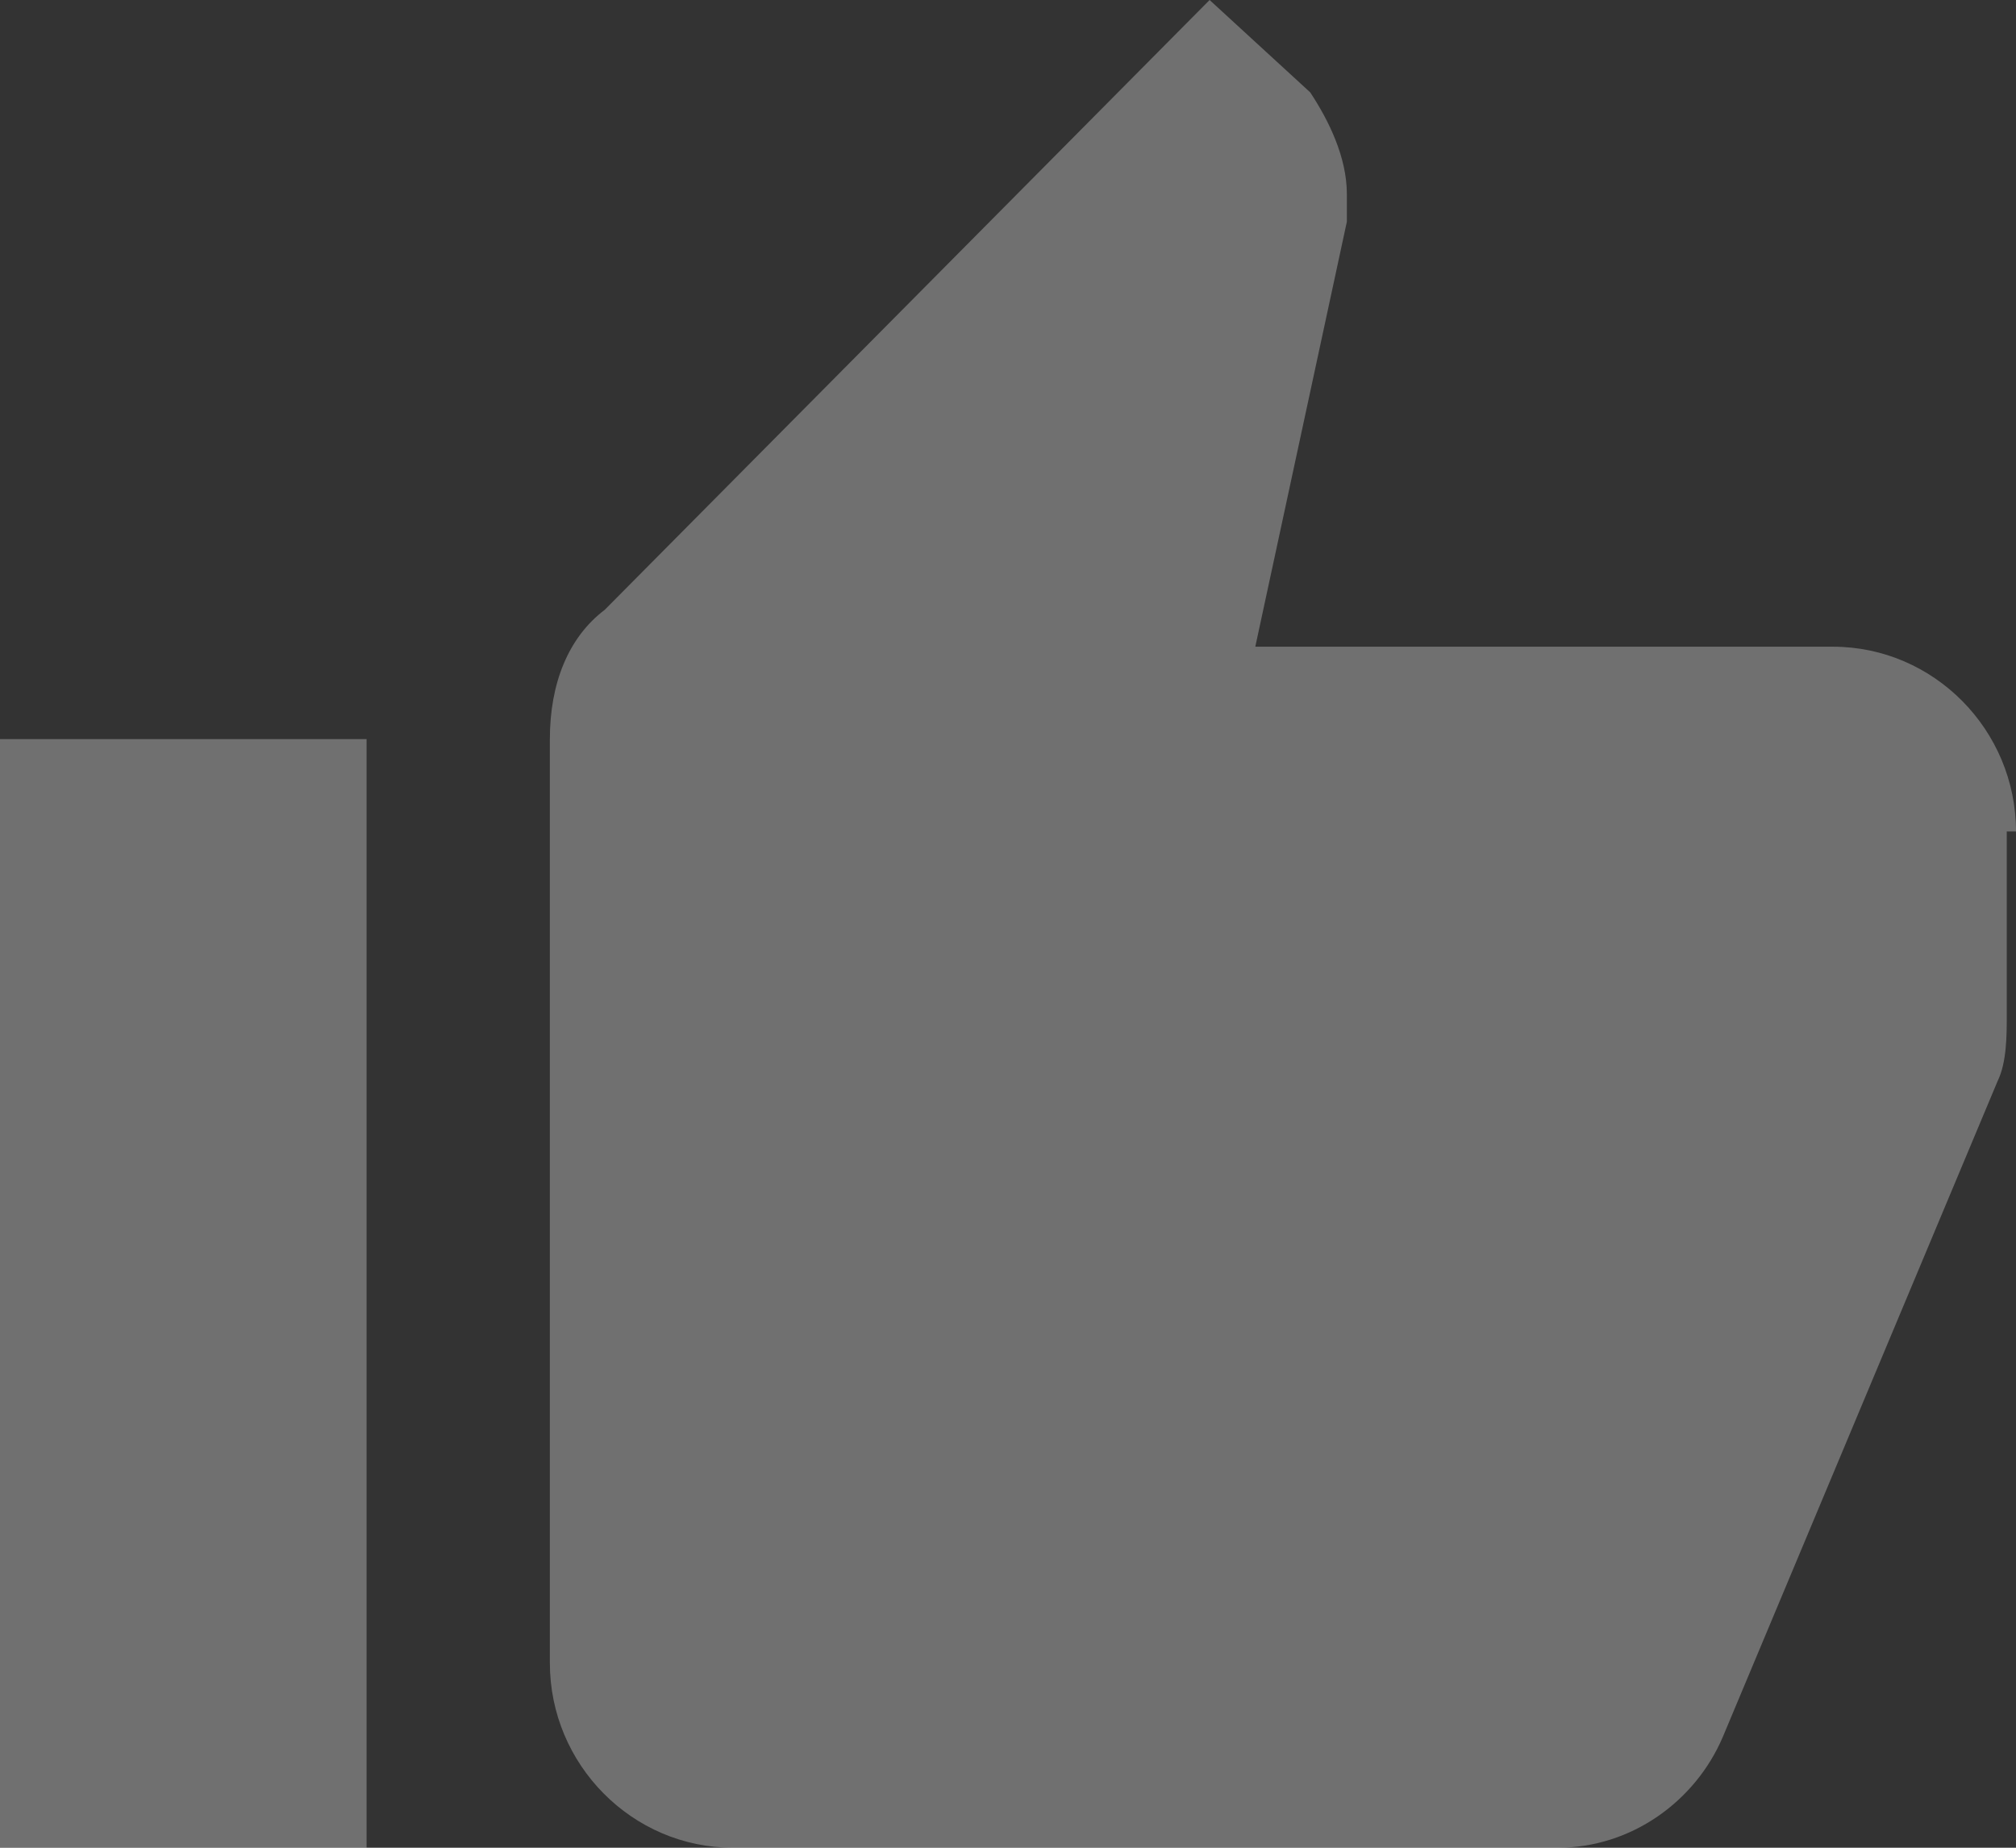 <svg xmlns="http://www.w3.org/2000/svg" width="12" height="11" viewBox="0 0 12 11">
    <rect x="0" y="0" width="12" height="11" fill="#333333" stroke="none"/>
    <path fill="#FFFFFF" fill-opacity="0.3" fill-rule="nonzero" d="M0 11h2.182V4.4H0V11zm12-6.05c0-.605-.49-1.1-1.09-1.1H7.472l.545-2.53v-.165c0-.22-.109-.44-.218-.605L7.2 0 3.6 3.63c-.218.165-.327.44-.327.77v5.5c0 .605.49 1.1 1.09 1.1h4.91c.436 0 .818-.275.982-.66l1.636-3.905c.054-.11.054-.275.054-.385v-1.1H12c0 .055 0 0 0 0z"/>
</svg>
